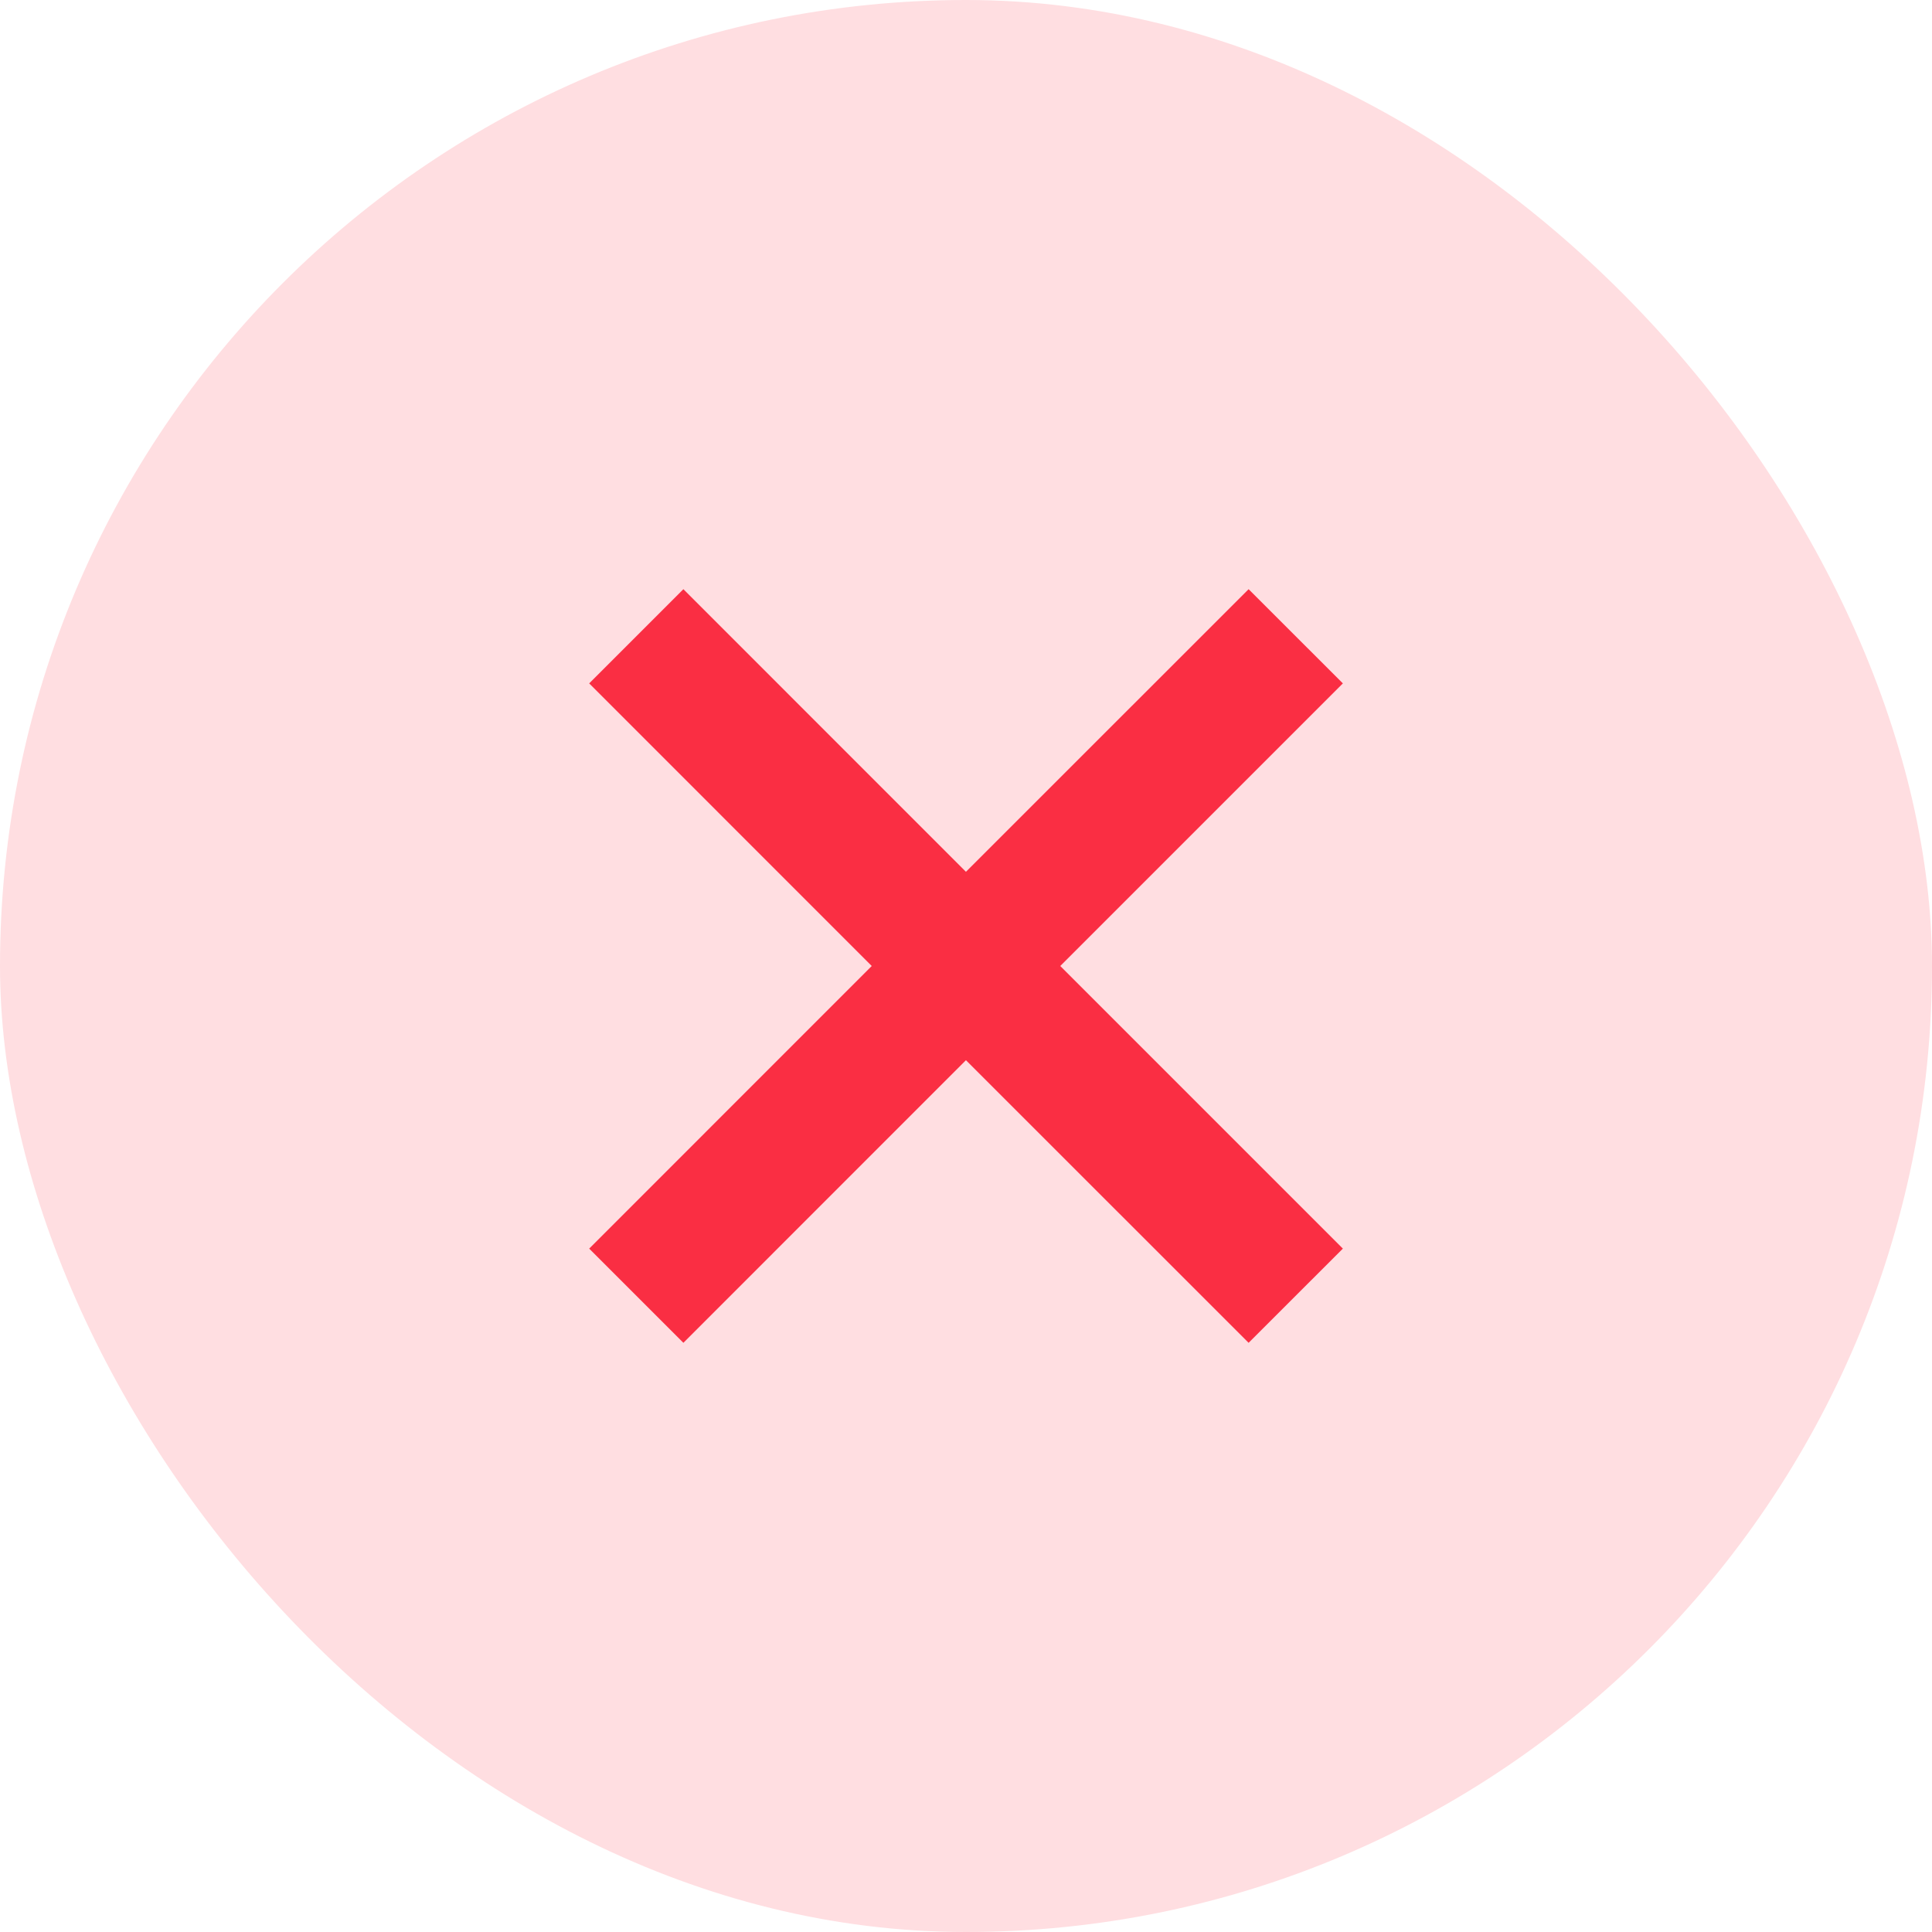 <svg width="29" height="29" viewBox="0 0 29 29" fill="none" xmlns="http://www.w3.org/2000/svg">
<rect width="29" height="29" rx="14.5" fill="#FFDEE1"/>
<path d="M18.742 8.844L14.499 13.086L10.258 8.844L8.844 10.258L13.085 14.5L8.844 18.742L10.258 20.156L14.499 15.914L18.742 20.156L20.157 18.742L15.915 14.5L20.157 10.258L18.742 8.844Z" fill="#FA2E43"/>
</svg>
